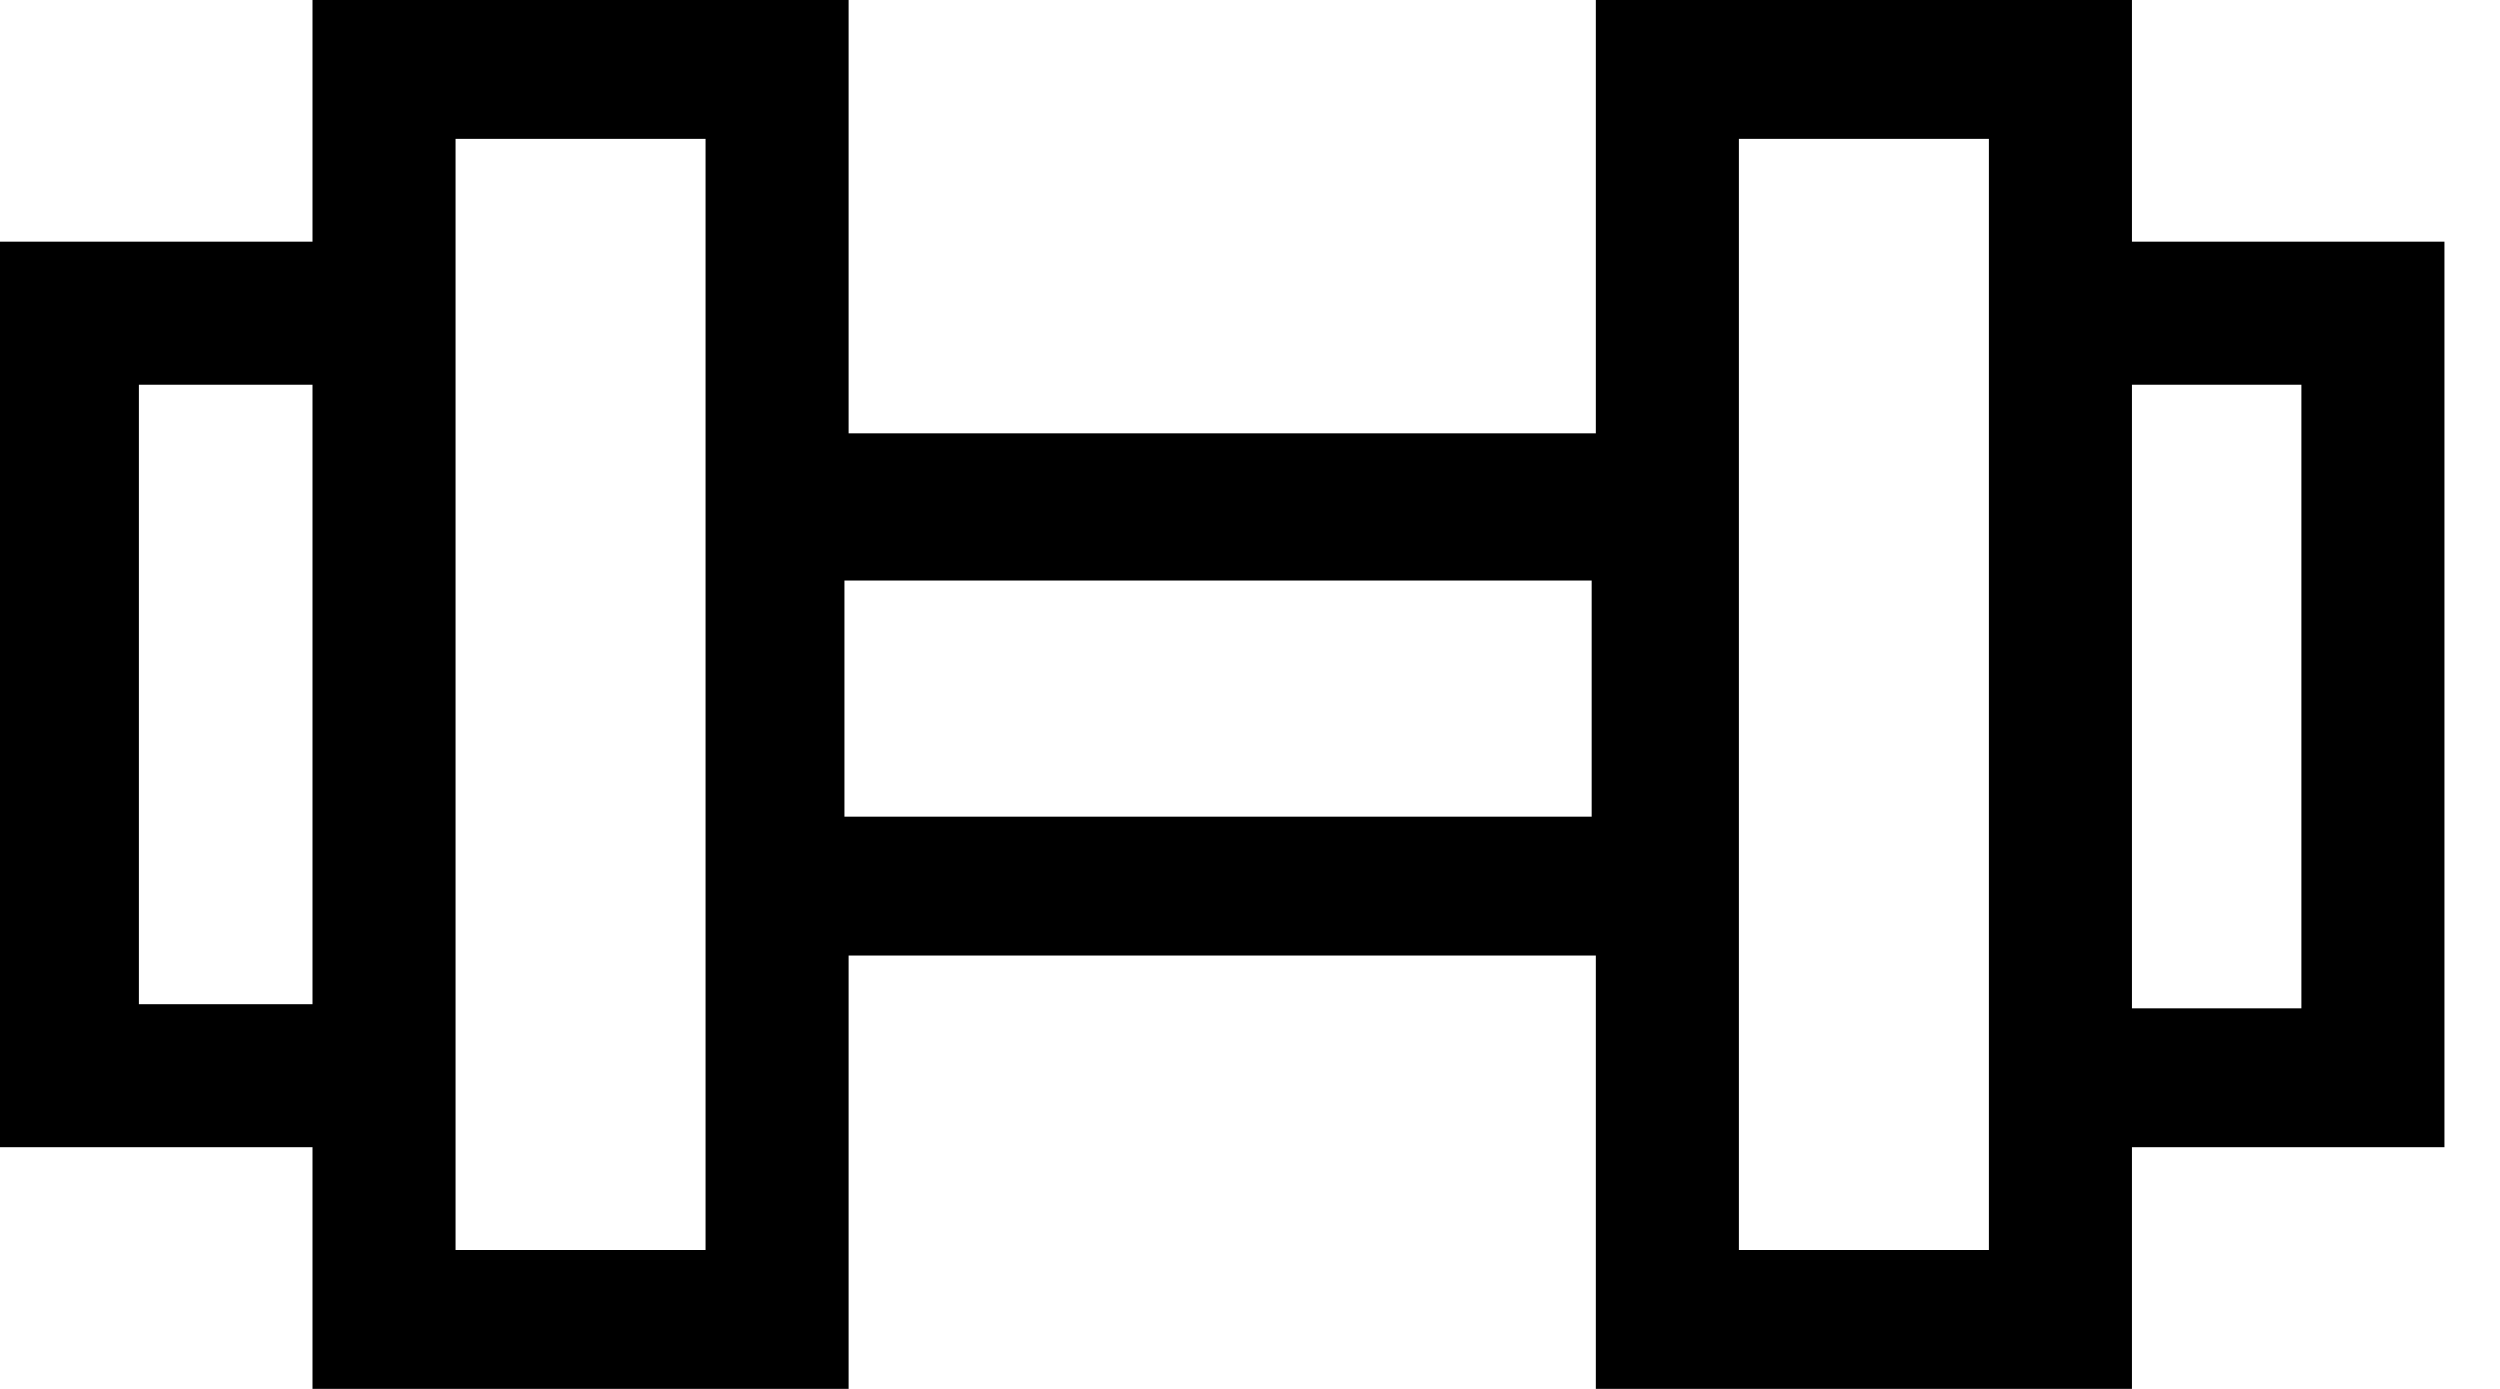 <svg width="18px" height="10px" viewBox="0 0 18 10" version="1.1" xmlns="http://www.w3.org/2000/svg" xmlns:xlink="http://www.w3.org/1999/xlink">
    <!-- Generator: Sketch 39.1 (31720) - http://www.bohemiancoding.com/sketch -->
    <desc>Created with Sketch.</desc>
    <defs></defs>
    <path d="M17.6,1.74 L15.35,1.74 L15.35,0 L11.49,0 L11.49,3.12 L6.11,3.12 L6.11,0 L2.25,0 L2.25,1.74 L0,1.74 L0,8.26 L2.25,8.26 L2.25,10 L6.11,10 L6.11,6.88 L11.49,6.88 L11.49,10 L15.35,10 L15.35,8.26 L17.6,8.26 L17.6,1.74 Z M1,7.23 L1,2.77 L2.25,2.77 L2.25,7.23 L1,7.23 Z M5.08,9 L3.28,9 L3.28,1 L5.08,1 L5.08,9 Z M6.08,5.88 L6.08,4.18 L11.46,4.18 L11.46,5.88 L6.08,5.88 Z M14.32,9 L12.52,9 L12.52,1 L14.32,1 L14.32,9 Z M16.57,7.26 L15.35,7.26 L15.35,2.77 L16.57,2.77 L16.57,7.26 Z" id="Shape" stroke="none" fill="#000000" fill-rule="evenodd"></path>
</svg>